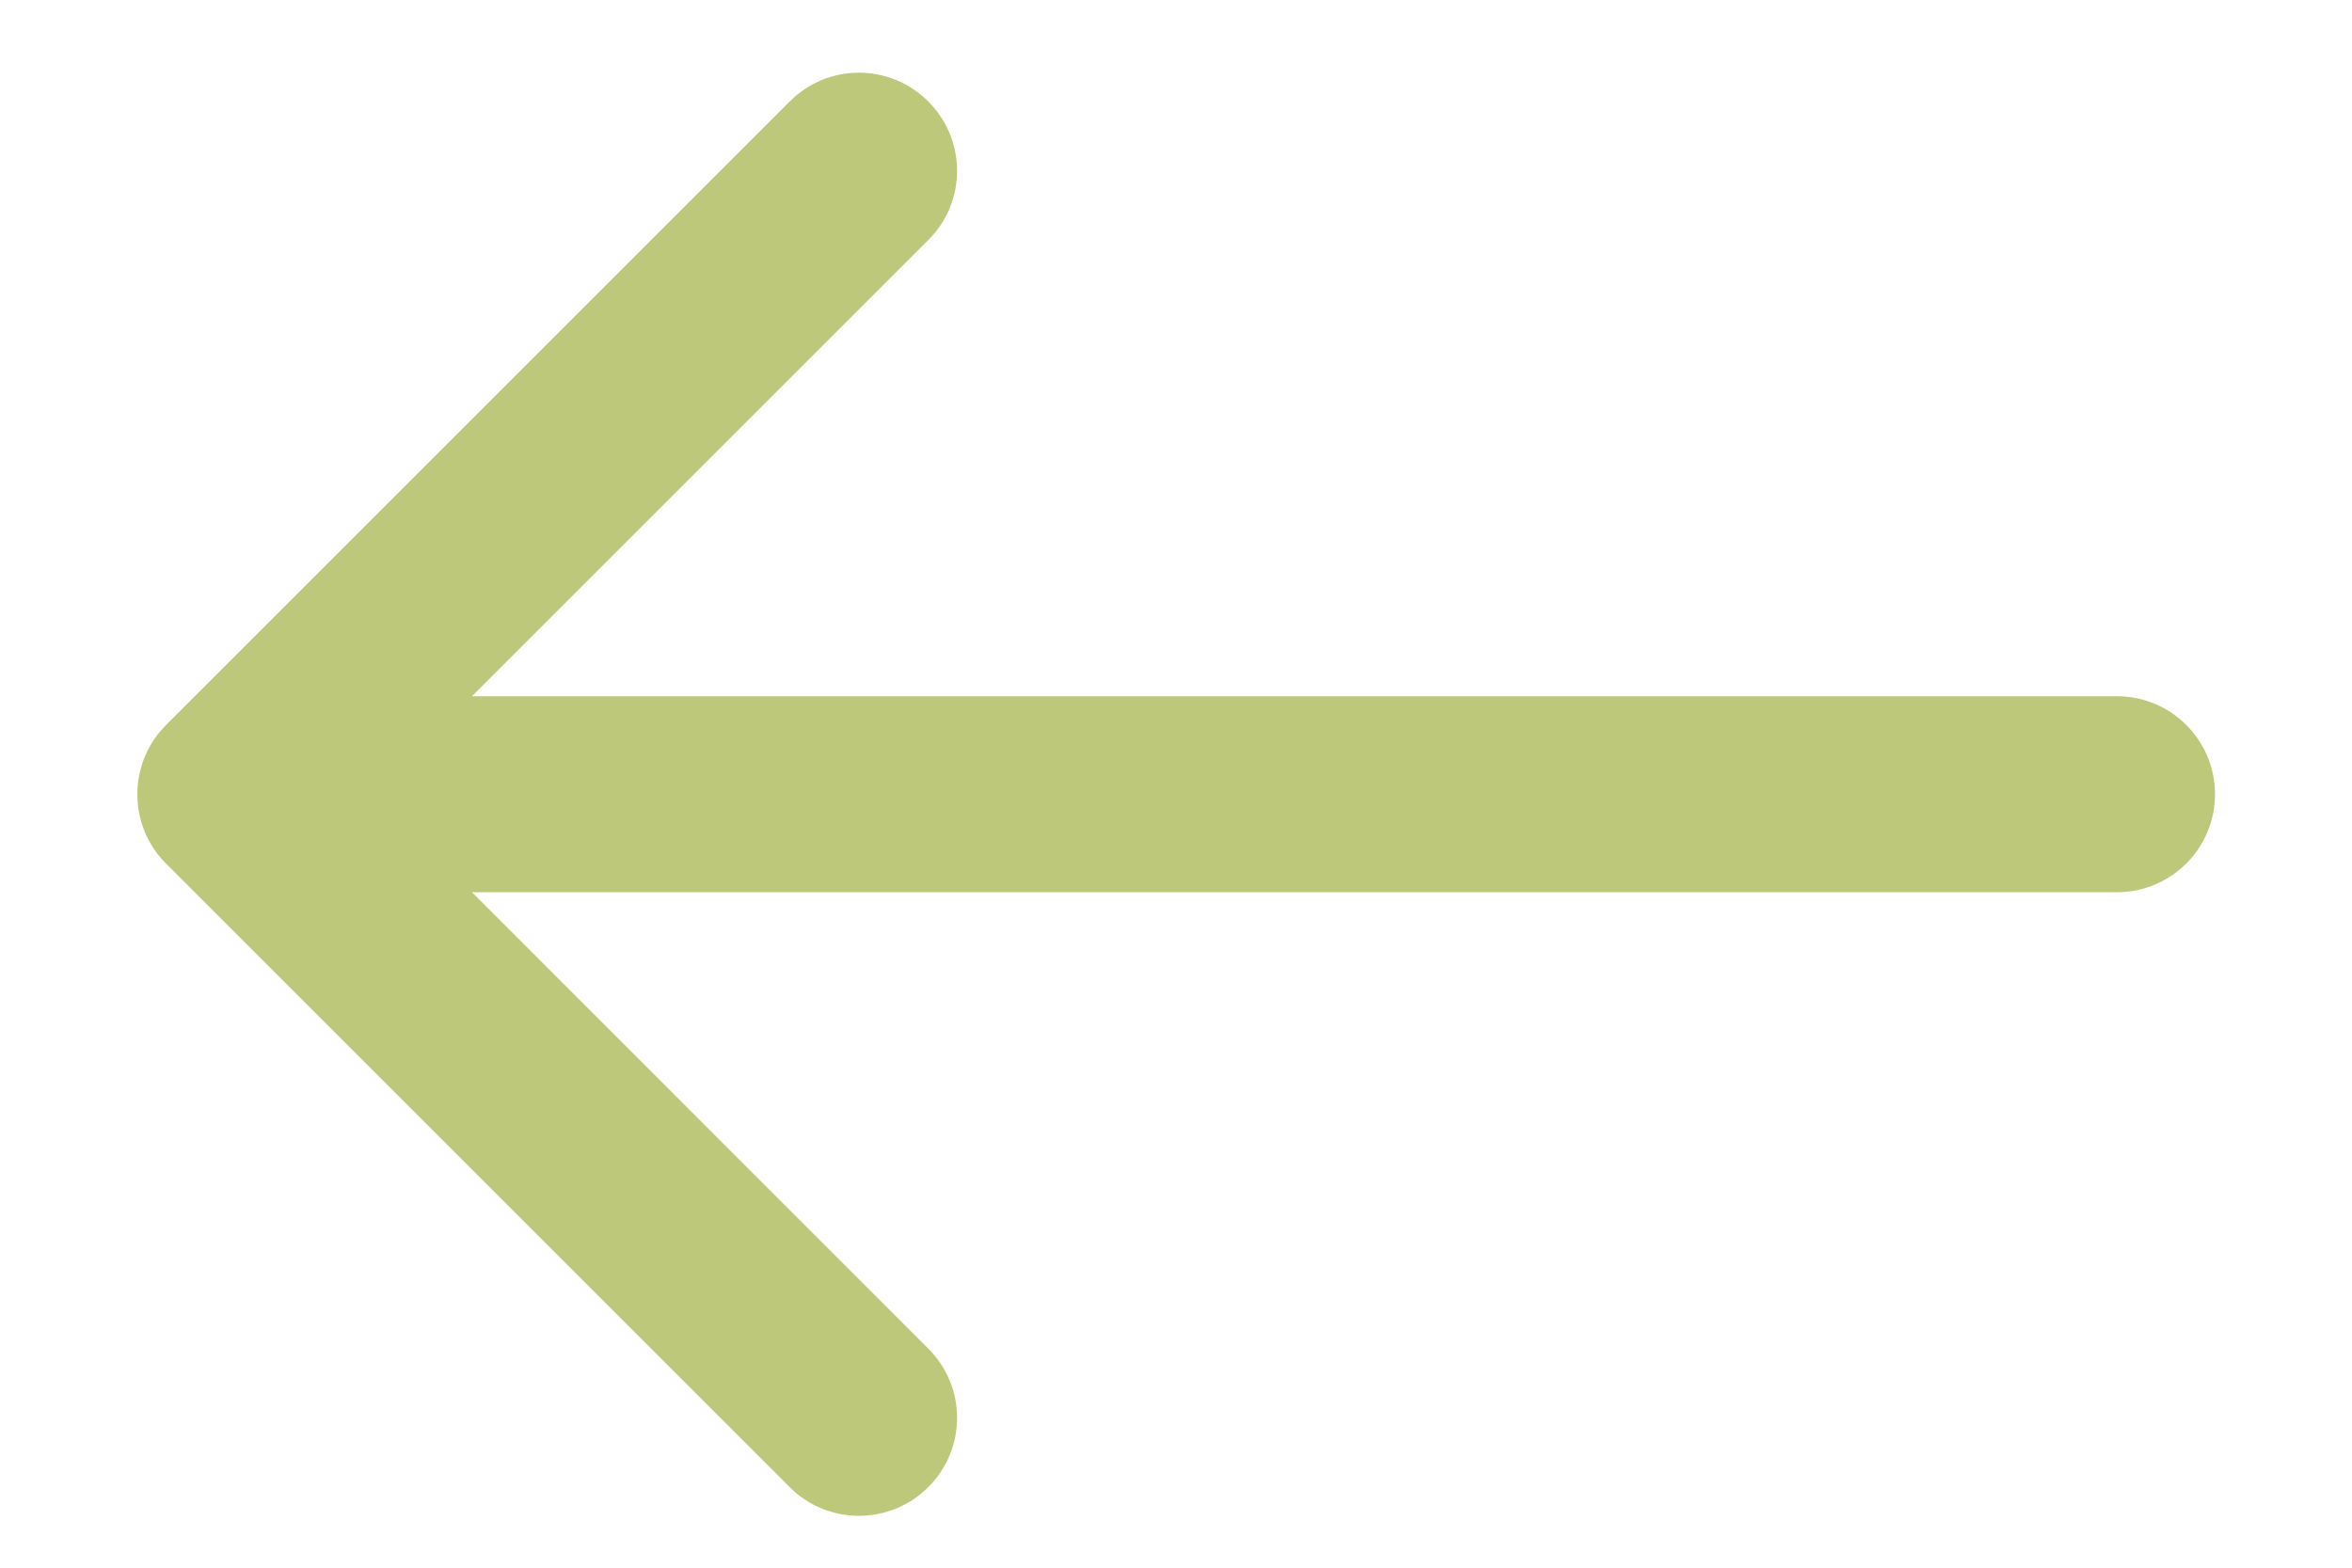 <svg width="12" height="8" viewBox="0 0 12 8" fill="none" xmlns="http://www.w3.org/2000/svg">
<path d="M10.801 4.553C11.077 4.553 11.301 4.329 11.301 4.053C11.301 3.777 11.077 3.553 10.801 3.553L10.801 4.553ZM0.847 3.7C0.652 3.895 0.652 4.212 0.847 4.407L4.029 7.589C4.224 7.784 4.541 7.784 4.736 7.589C4.932 7.393 4.932 7.077 4.736 6.882L1.908 4.053L4.736 1.225C4.932 1.03 4.932 0.713 4.736 0.518C4.541 0.322 4.224 0.322 4.029 0.518L0.847 3.7ZM10.801 3.553L1.201 3.553L1.201 4.553L10.801 4.553L10.801 3.553Z" fill="#BDC87A"/>
</svg>
